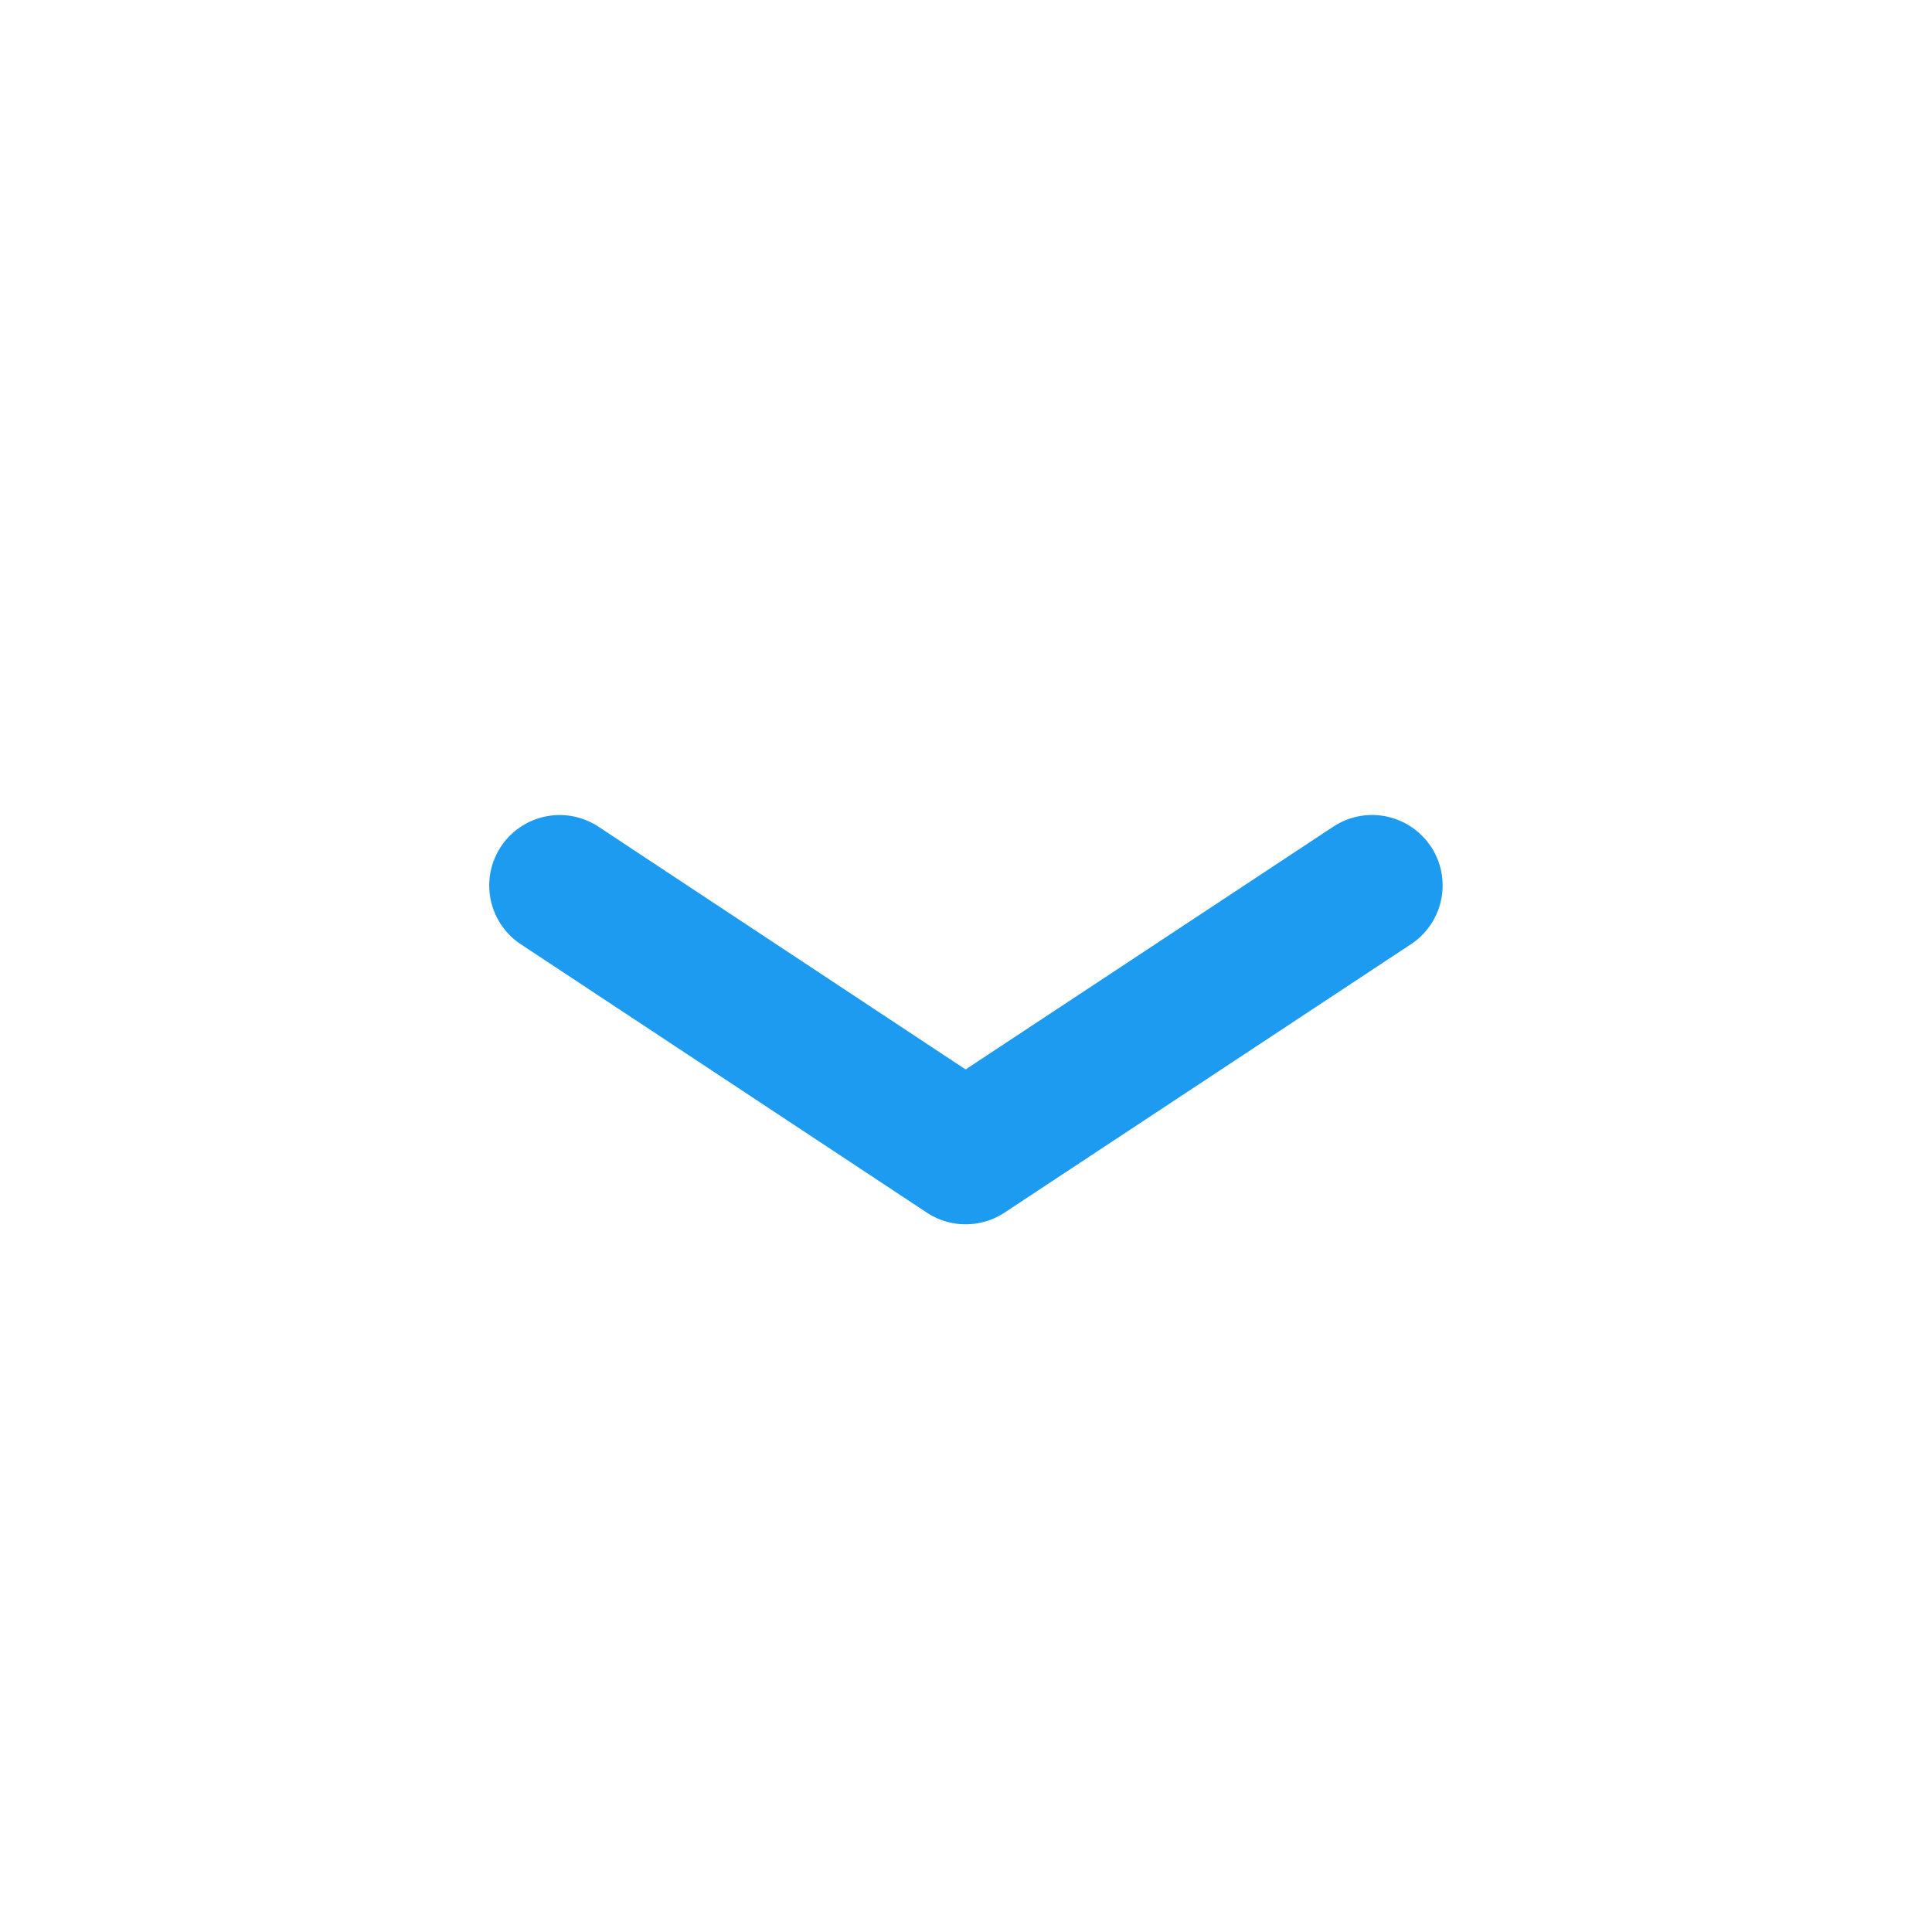 <svg width="24" height="24" viewBox="0 0 24 24" class="Zi Zi--ArrowDown ContentItem-arrowIcon" fill="#1D9BF0" xmlns="http://www.w3.org/2000/svg"><path fill-rule="evenodd" d="M17.776 10.517a.875.875 0 0 1-.248 1.212l-5.05 3.335a.875.875 0 0 1-.964 0L6.47 11.73a.875.875 0 1 1 .965-1.46l4.56 3.015 4.568-3.016a.875.875 0 0 1 1.212.248Z" clip-rule="evenodd"></path></svg>
